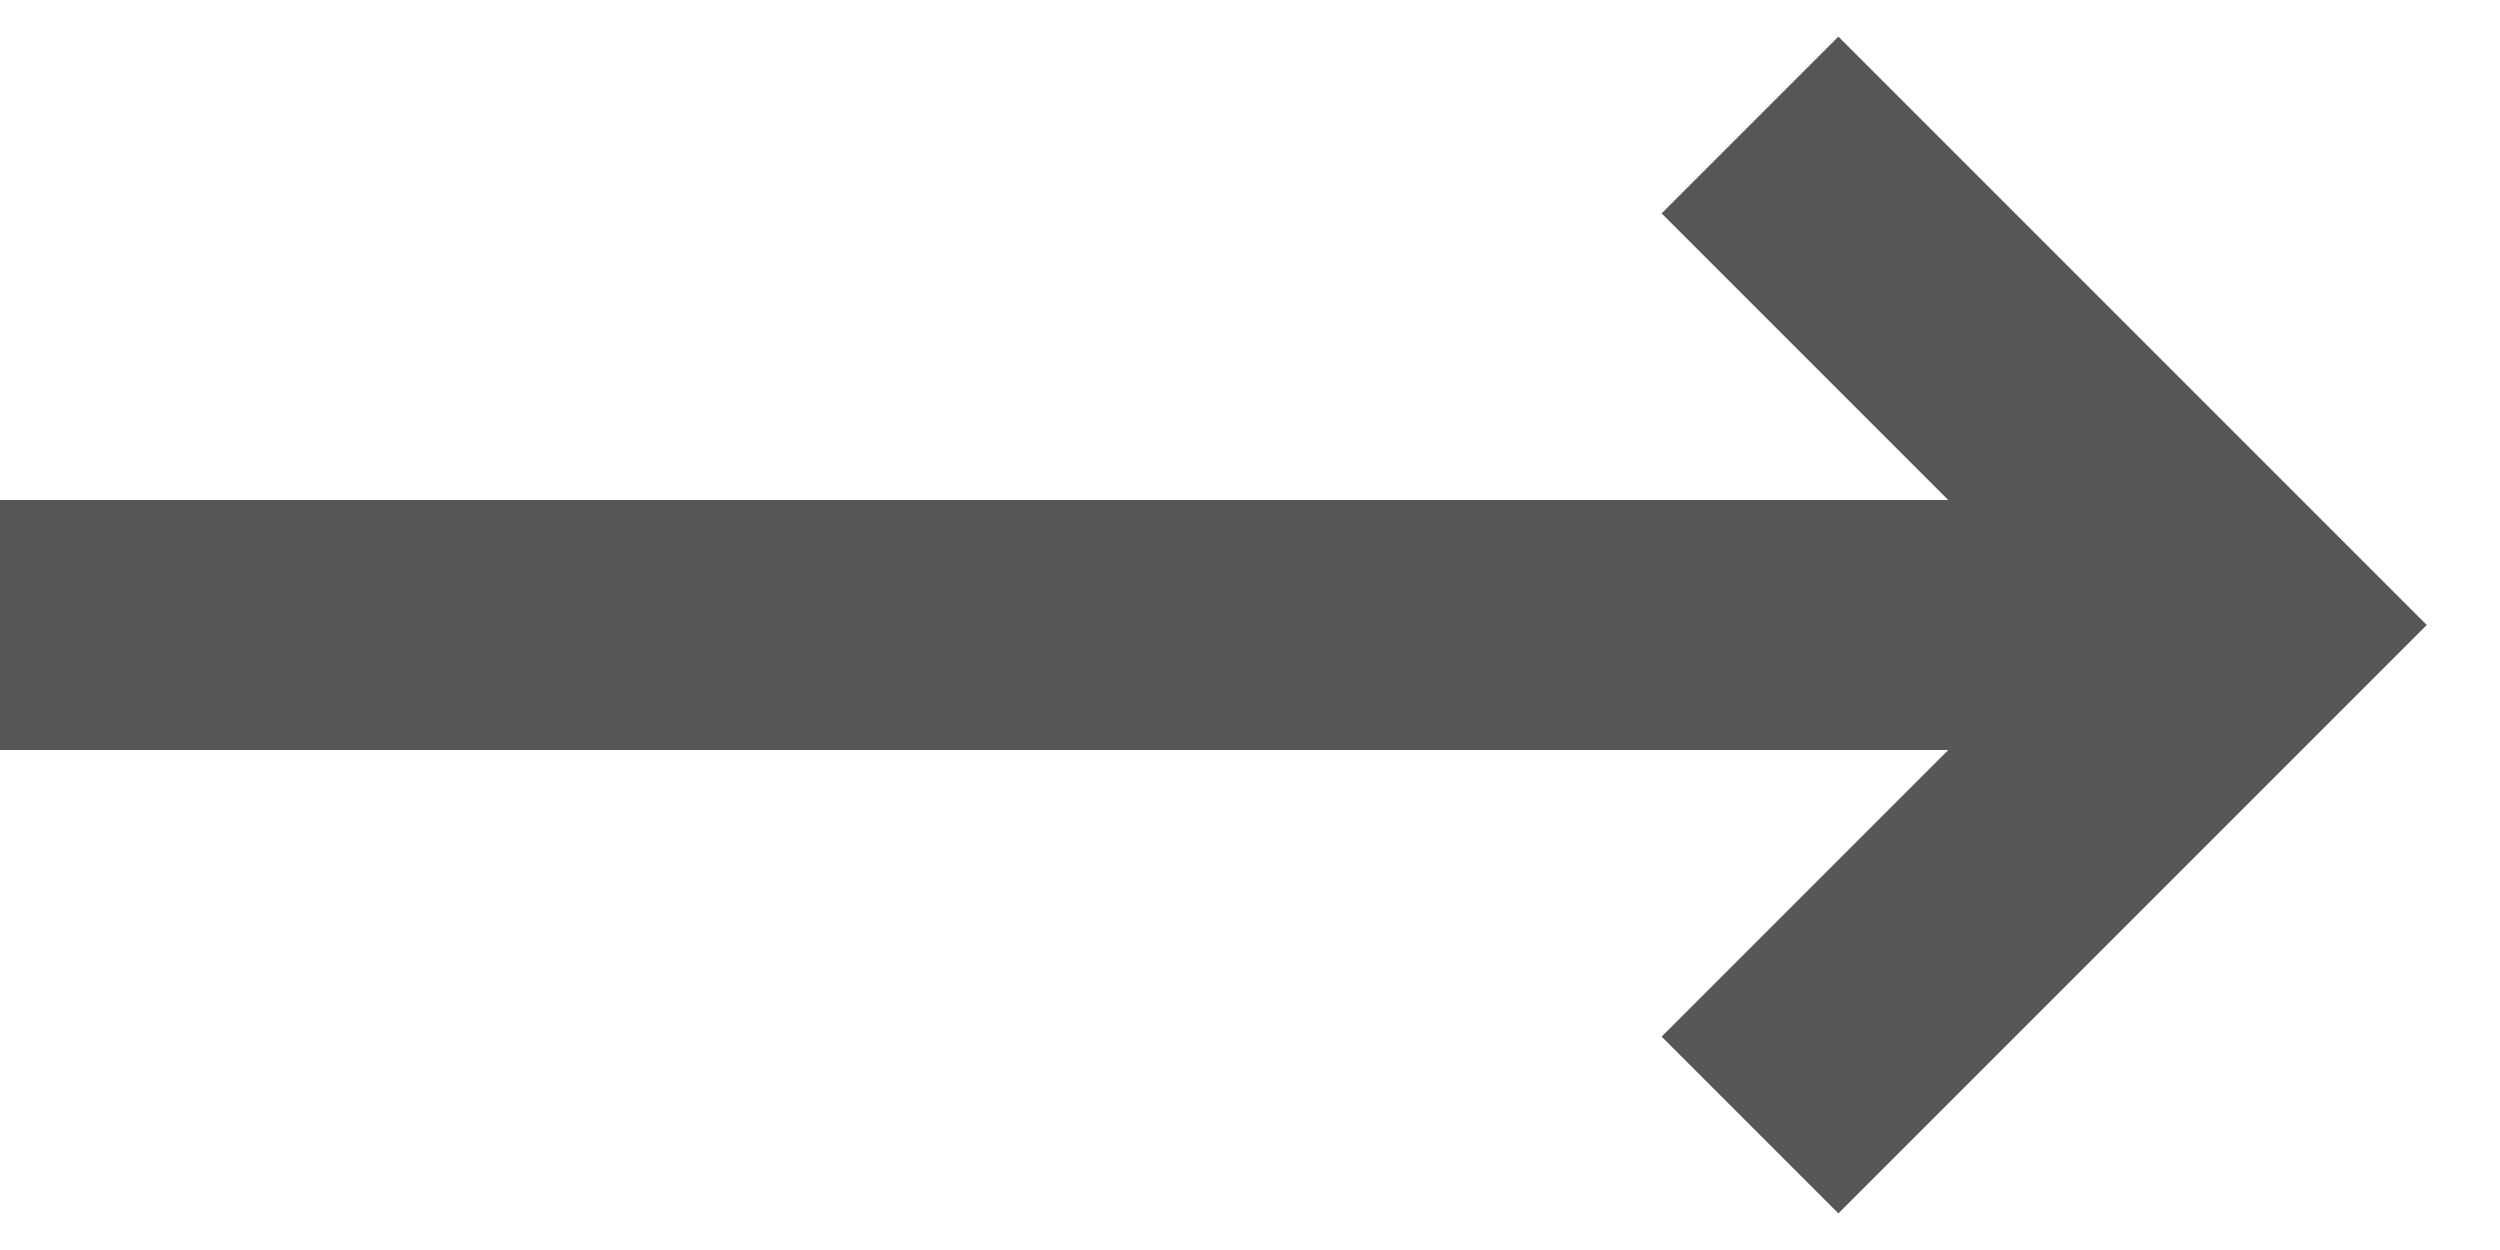 <svg version="1.1" baseProfile="full" xmlns="http://www.w3.org/2000/svg" xmlns:xlink="http://www.w3.org/1999/xlink" xmlns:ev="http://www.w3.org/2001/xml-events" xml:space="preserve" x="0px" y="0px" width="20px" height="10px"  viewBox="0 0 20 10" preserveAspectRatio="none" shape-rendering="geometricPrecision">"<path d="M18 5L18.707 4.293L19.414 5L18.707 5.707L18 5ZM13.293 8.293L17.293 4.293L18.707 5.707L14.707 9.707L13.293 8.293ZM17.293 5.707L13.293 1.707L14.707 0.293L18.707 4.293L17.293 5.707ZM0 4H18V6H0V4Z" fill="#101010" opacity="0.7"></path></svg>